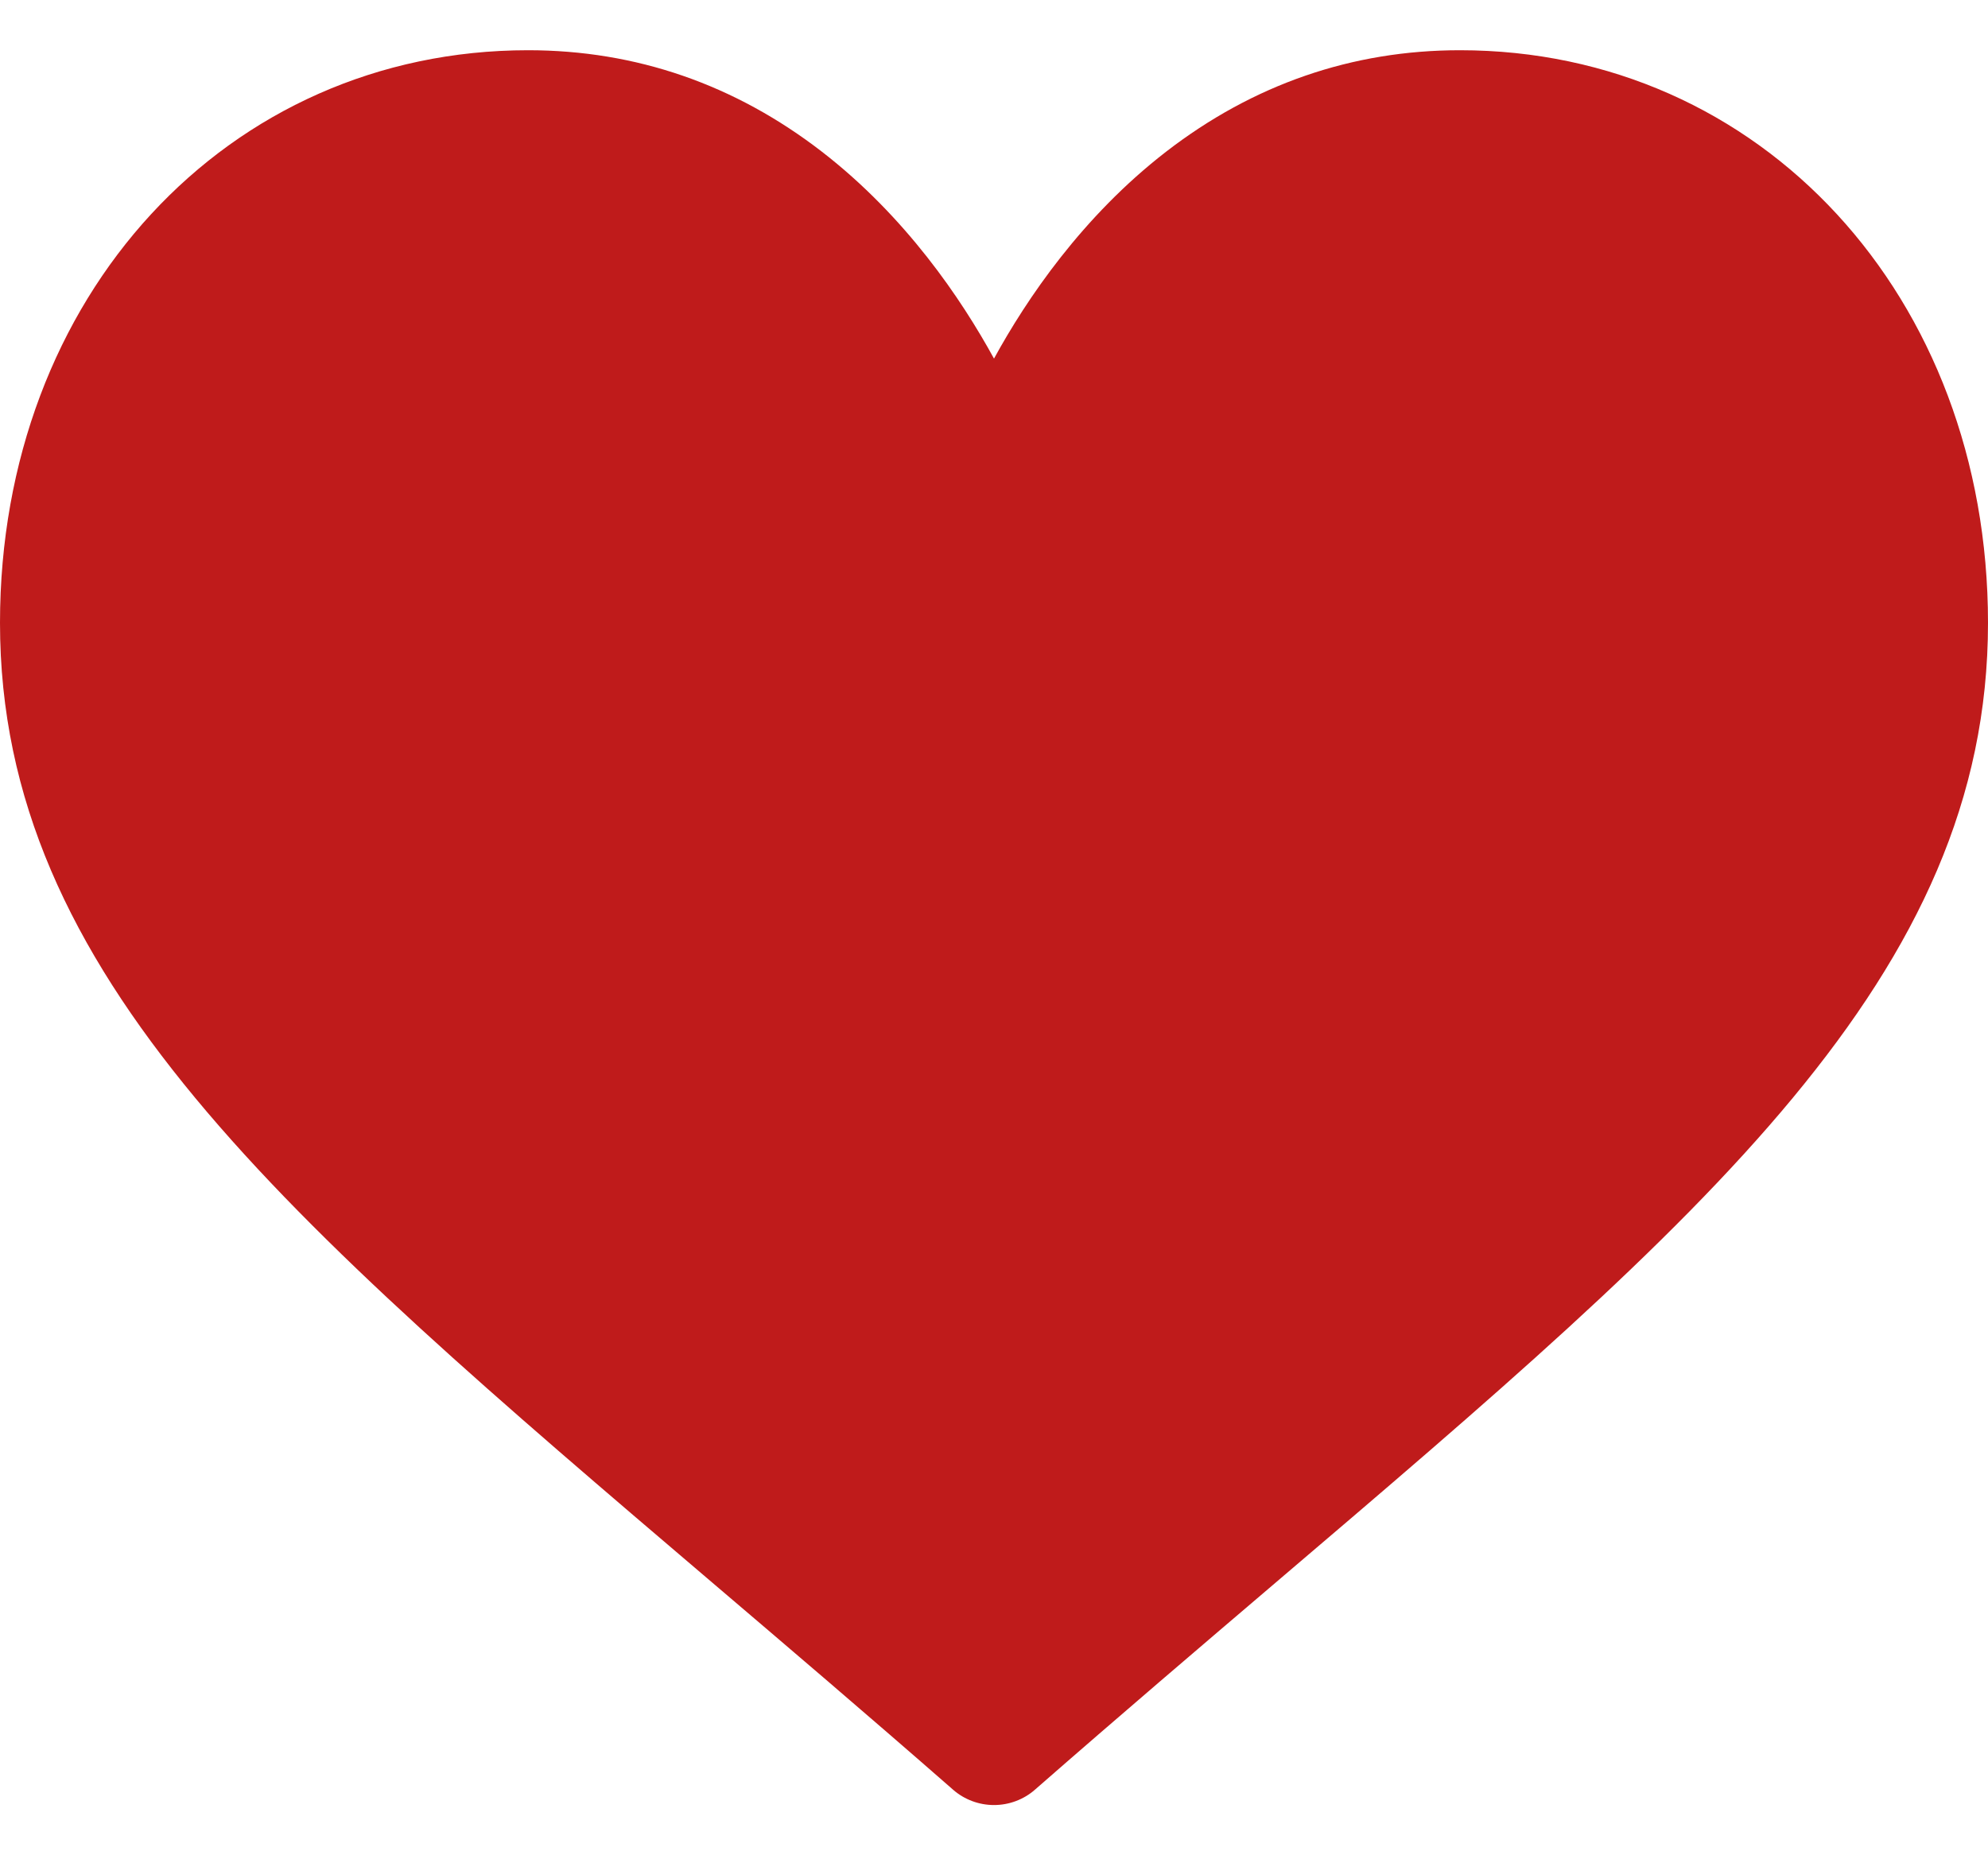 <svg width="30" height="28" viewBox="0 0 30 28" fill="none" xmlns="http://www.w3.org/2000/svg">
<path d="M22.031 0.758C20.403 0.758 18.911 1.274 17.595 2.291C16.334 3.267 15.494 4.509 15 5.412C14.506 4.509 13.666 3.267 12.405 2.291C11.089 1.274 9.597 0.758 7.969 0.758C3.426 0.758 0 4.474 0 9.401C0 14.725 4.274 18.367 10.744 23.881C11.843 24.817 13.088 25.878 14.383 27.011C14.553 27.16 14.773 27.242 15 27.242C15.227 27.242 15.447 27.16 15.617 27.011C16.912 25.878 18.157 24.817 19.256 23.88C25.726 18.367 30 14.725 30 9.401C30 4.474 26.574 0.758 22.031 0.758Z" fill="#BF1B1B"/>
</svg>
